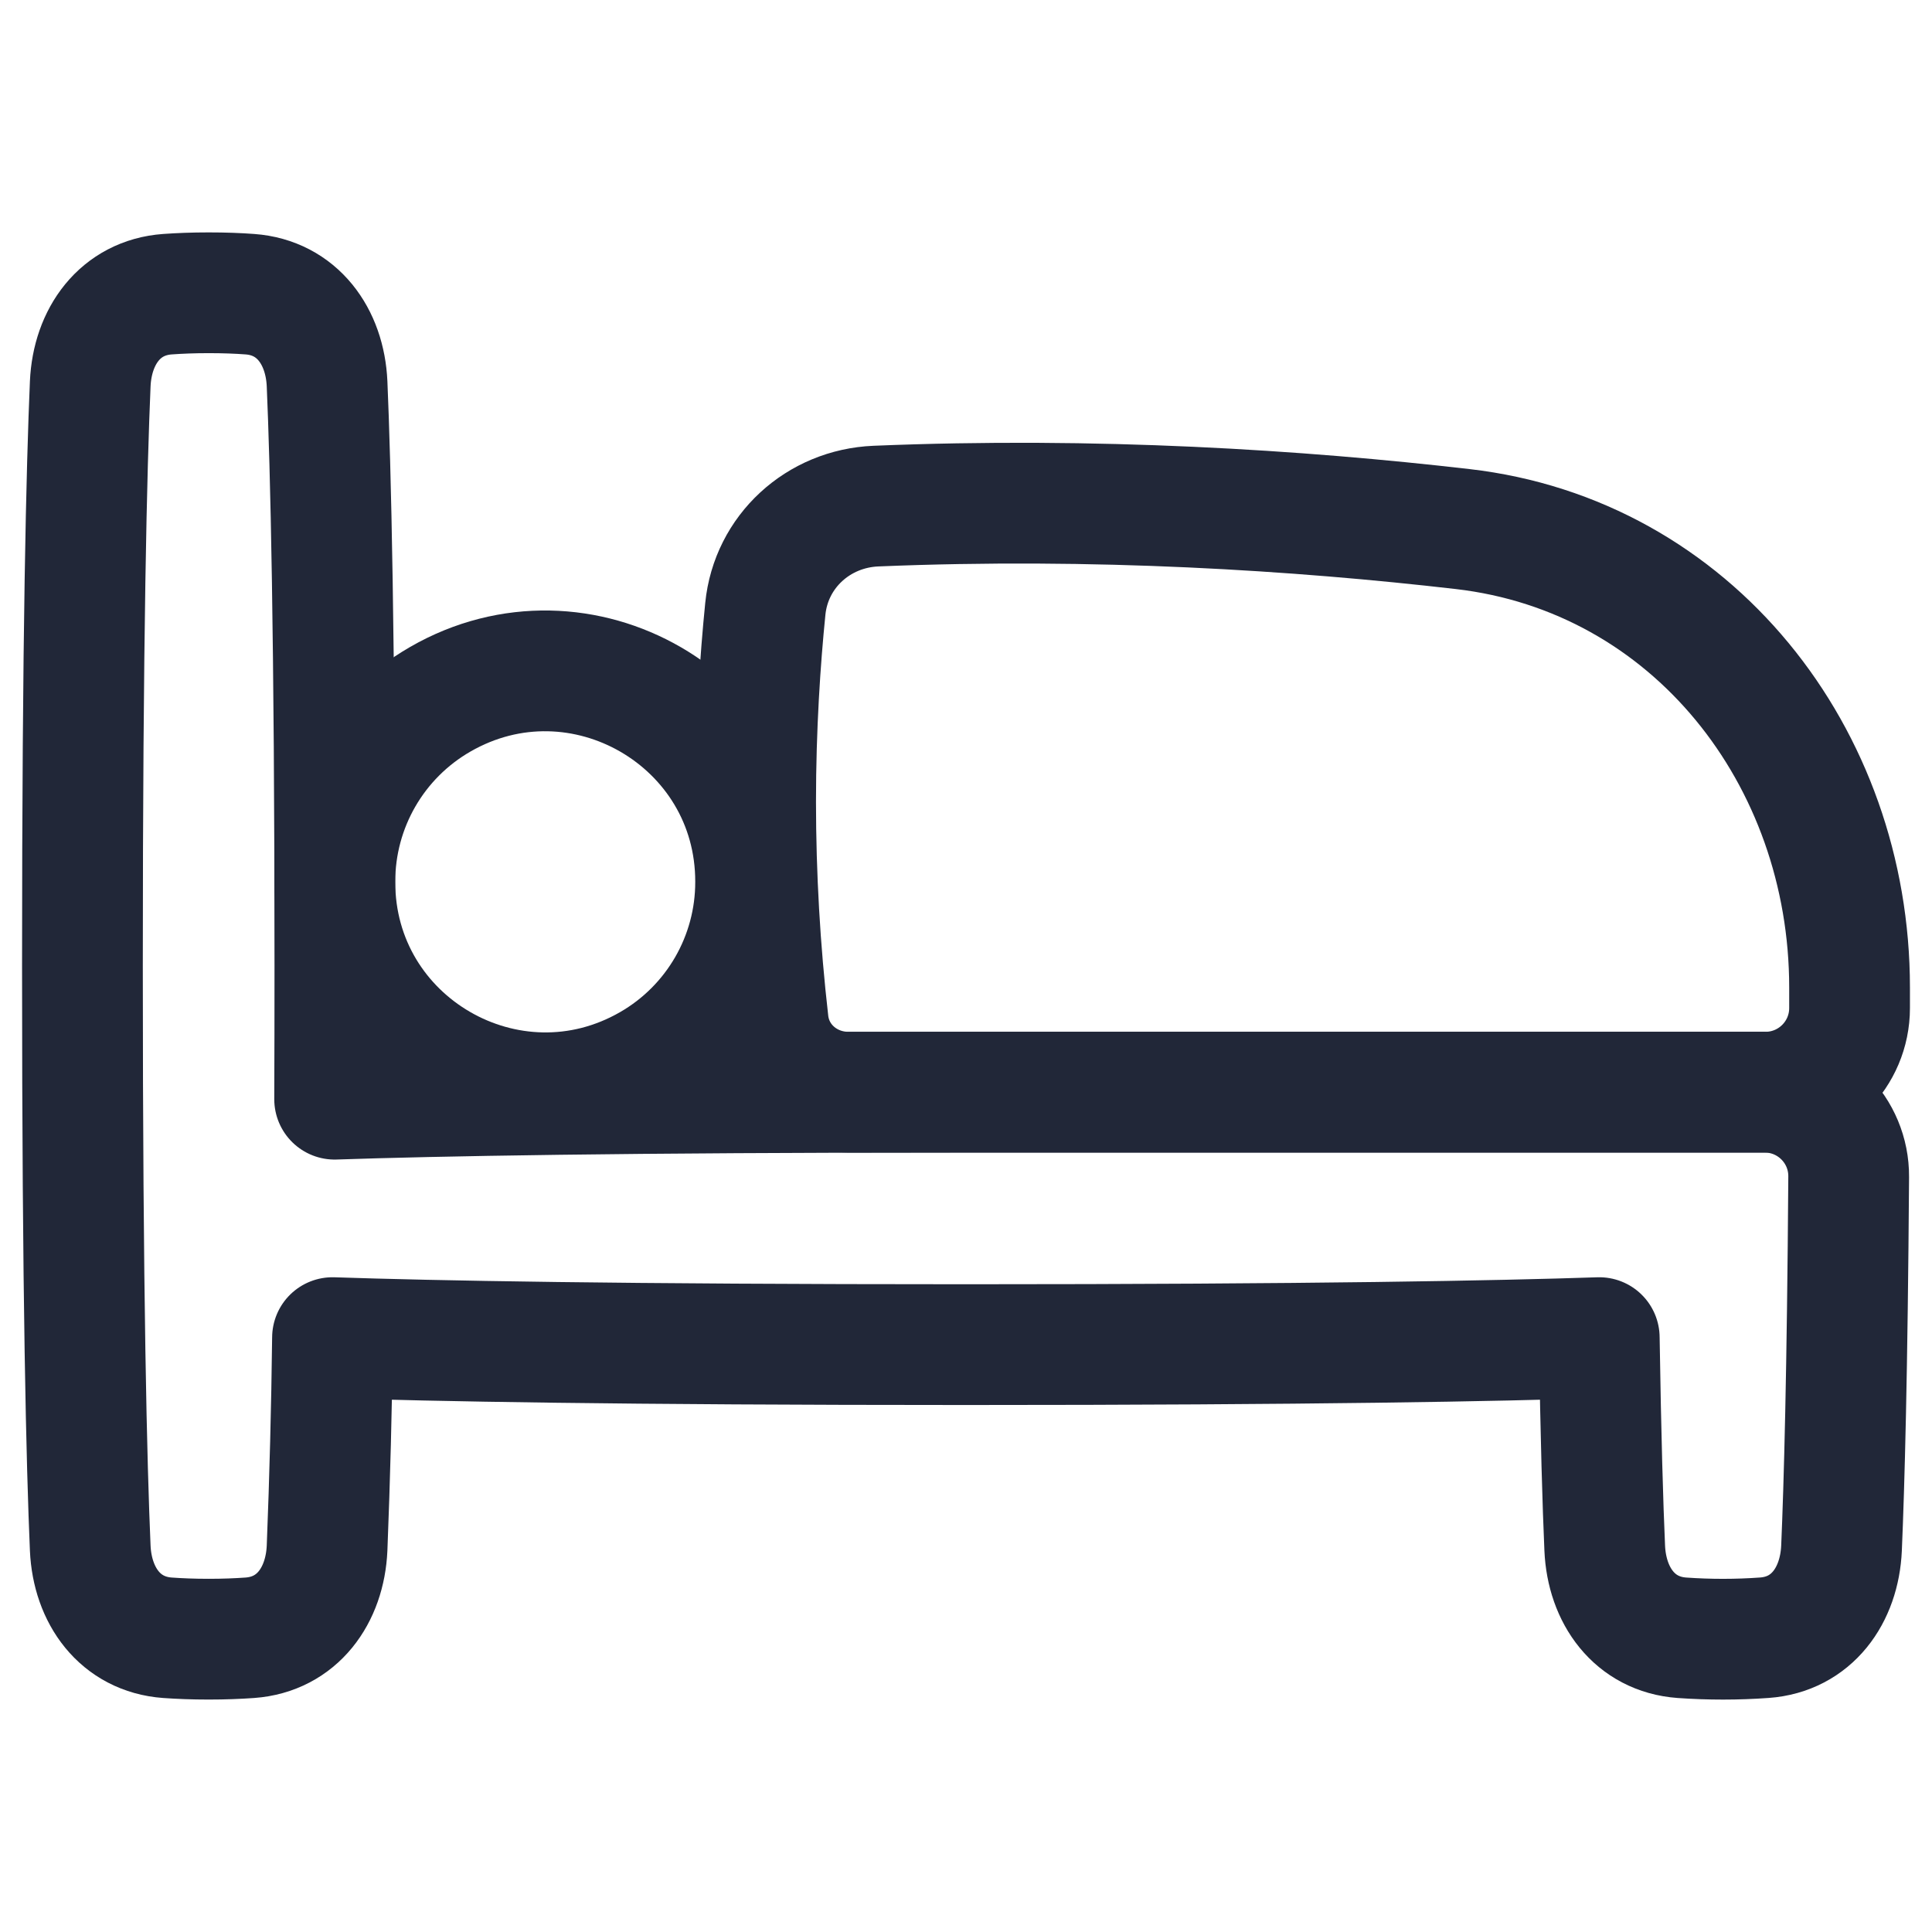 <svg xmlns="http://www.w3.org/2000/svg" fill="none" viewBox="0 0 48 48" id="Hotel-Bed-5--Streamline-Plump.svg" height="48" width="48"><desc>Hotel Bed 5 Streamline Icon: https://streamlinehq.com</desc><g id="hotel-bed-5--bed-bedrooms-beds-bedroom-bunk-hotel"><path id="Ellipse 541" stroke="#212738" stroke-linecap="round" stroke-linejoin="round" d="M8.32 21.909C8.314 25.932 12.666 28.453 16.154 26.446C17.777 25.512 18.776 23.781 18.773 21.909C18.779 17.885 14.427 15.365 10.94 17.372C9.317 18.305 8.317 20.036 8.32 21.909" stroke-width="3"></path><path id="Rectangle 1672" stroke="#212738" stroke-linecap="round" stroke-linejoin="round" d="M19.014 15.128C19.156 13.7 20.331 12.633 21.764 12.574C27.23 12.348 32.28 12.676 36.335 13.144C42.038 13.8 45.952 18.794 45.952 24.535V25.045C45.952 26.199 45.016 27.135 43.861 27.135H21.077C20.064 27.135 19.203 26.41 19.087 25.405C18.879 23.585 18.774 21.755 18.773 19.923C18.773 18.046 18.888 16.382 19.014 15.128Z" stroke-width="3"></path><path id="Union" stroke="#212738" stroke-linecap="round" stroke-linejoin="round" d="M6.207 7.309C7.383 7.394 8.074 8.357 8.126 9.535C8.214 11.579 8.32 15.744 8.32 23.999C8.32 25.185 8.318 26.287 8.314 27.309C10.79 27.225 15.442 27.135 24 27.135H43.843C45.001 27.135 45.938 28.078 45.93 29.236C45.897 34.12 45.819 36.907 45.752 38.463C45.7 39.641 45.01 40.605 43.834 40.689C43.153 40.738 42.469 40.738 41.787 40.69C40.611 40.605 39.92 39.641 39.869 38.463C39.822 37.394 39.772 35.745 39.733 33.233C37.27 33.316 32.612 33.407 24 33.407C15.381 33.407 10.724 33.316 8.261 33.233C8.24 34.977 8.195 36.721 8.126 38.464C8.074 39.642 7.383 40.605 6.207 40.69C5.912 40.711 5.573 40.725 5.184 40.725S4.457 40.711 4.161 40.69C2.985 40.605 2.294 39.642 2.242 38.464C2.154 36.42 2.048 32.254 2.048 23.999C2.048 15.745 2.154 11.579 2.242 9.535C2.294 8.357 2.985 7.394 4.161 7.309C4.457 7.288 4.795 7.274 5.184 7.274S5.912 7.287 6.207 7.309Z" stroke-width="3"></path></g></svg>